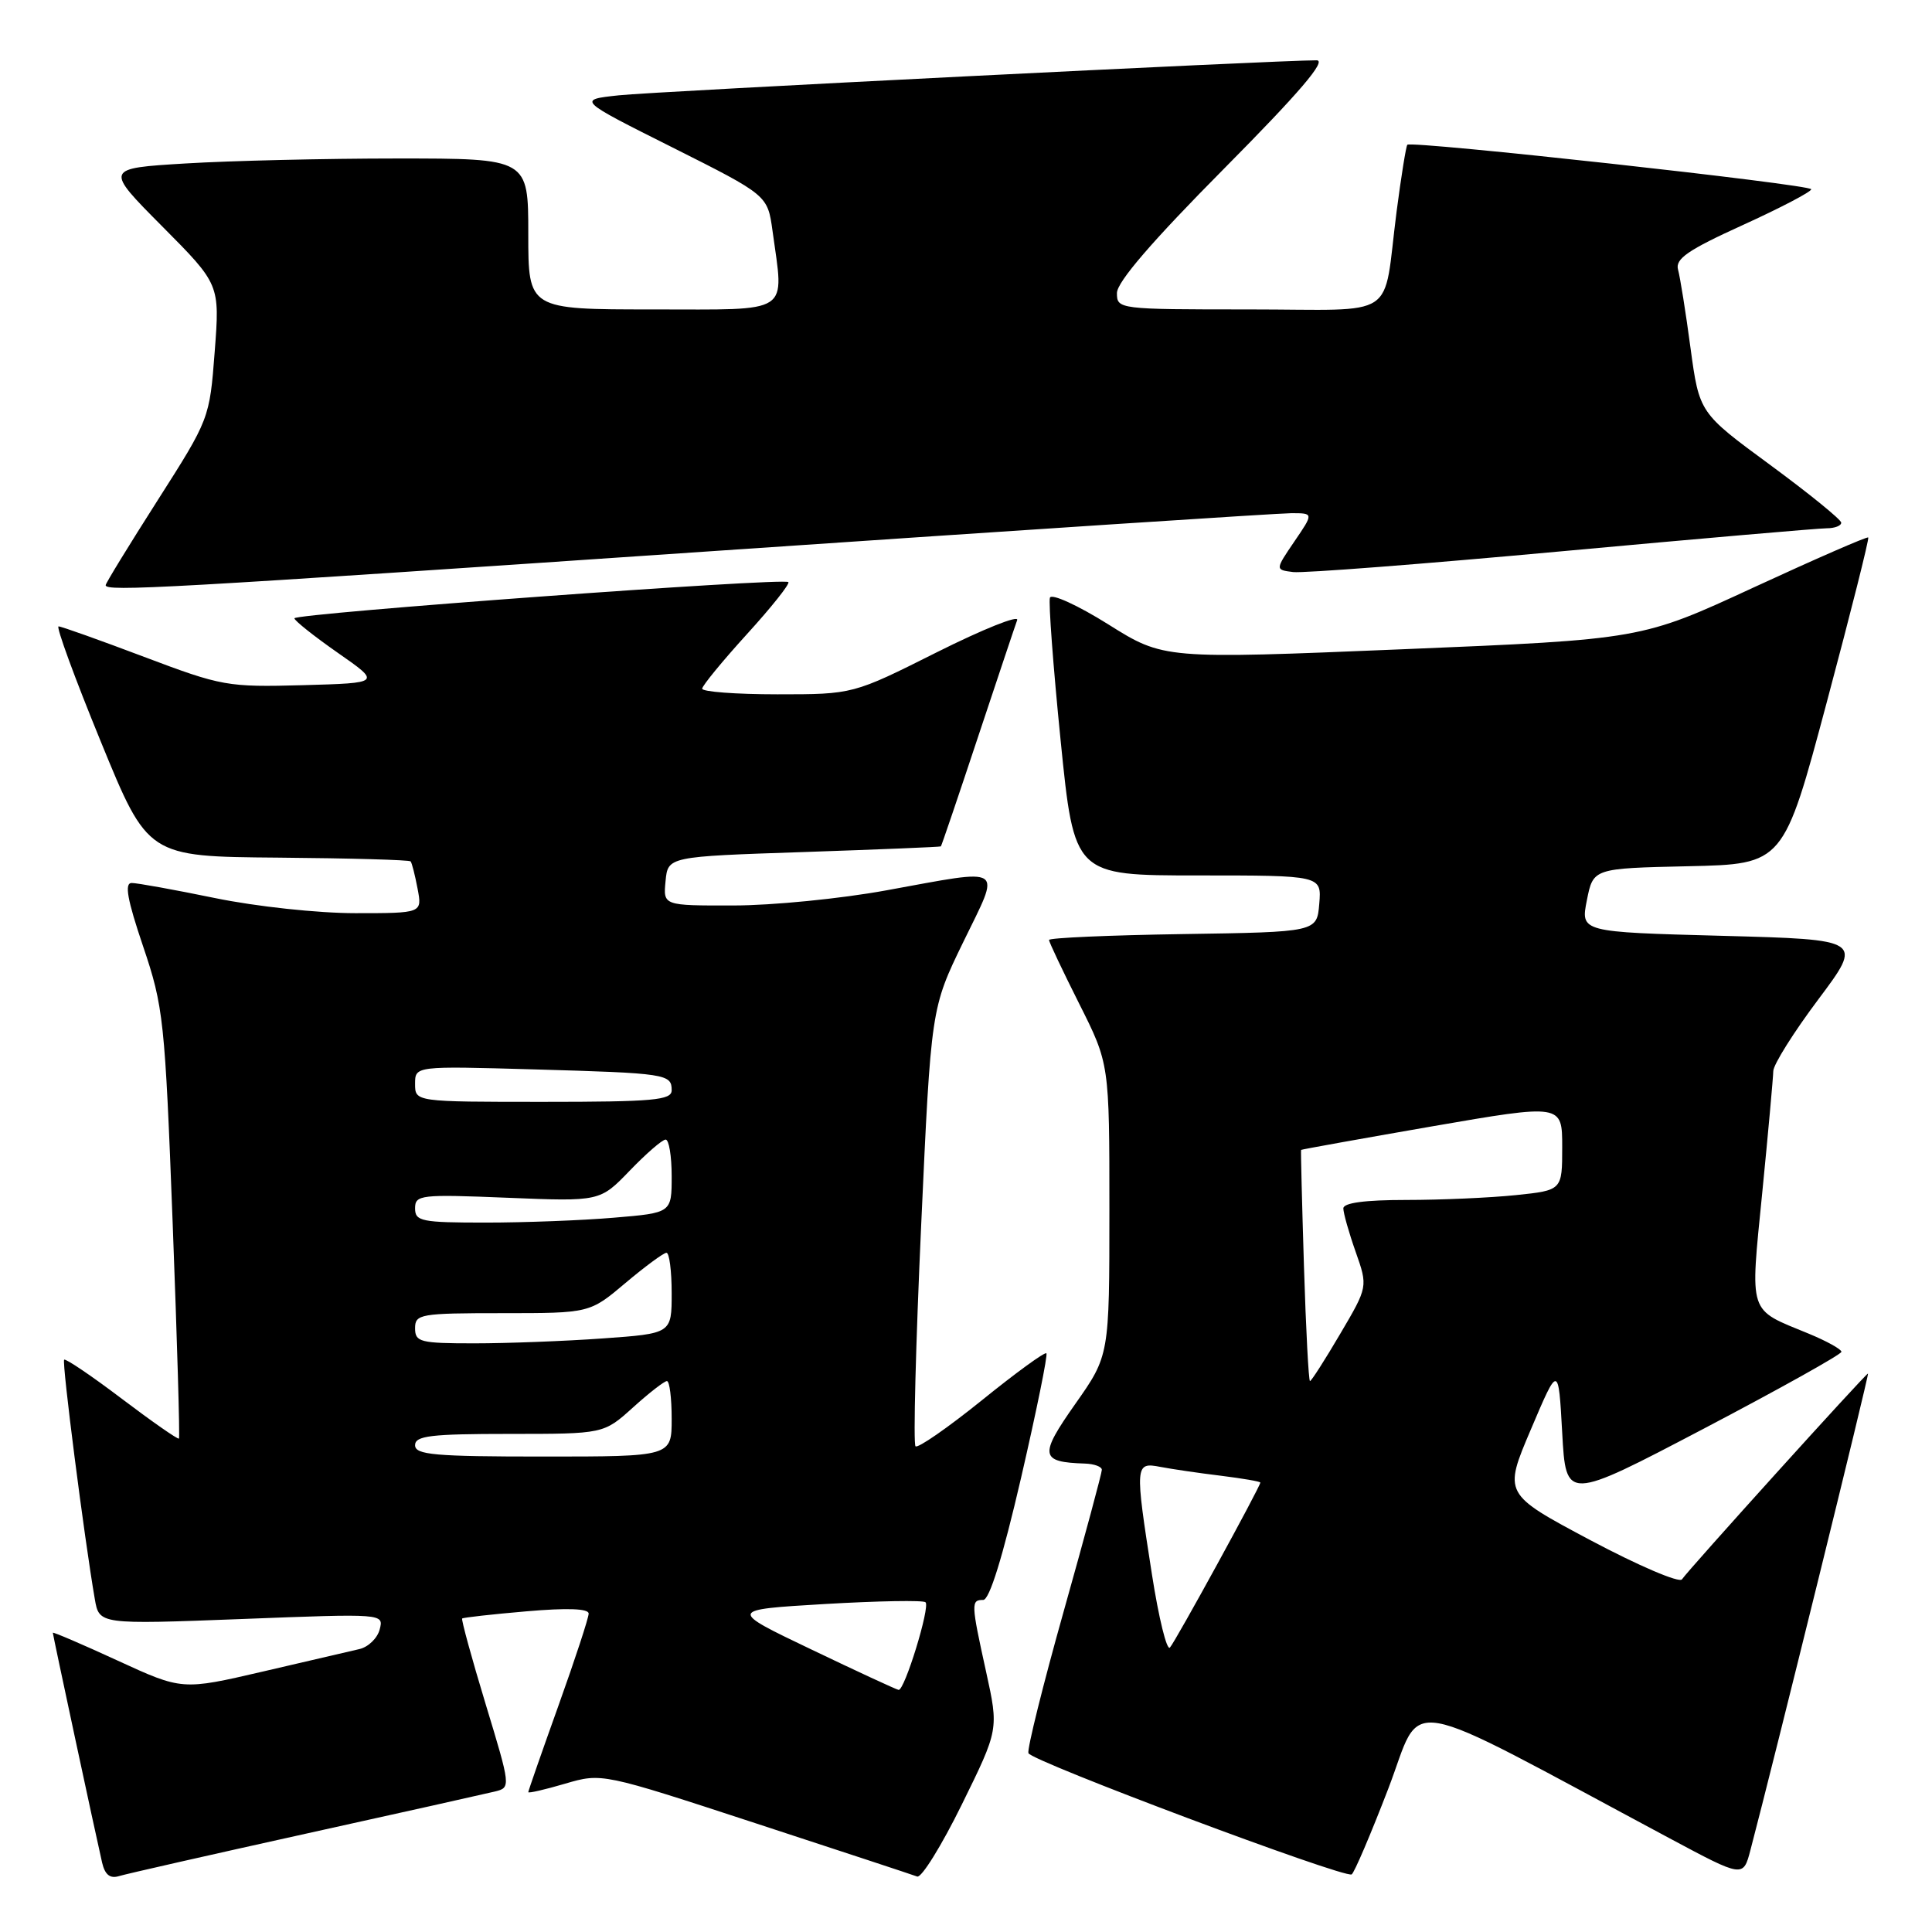 <?xml version="1.0" encoding="UTF-8" standalone="no"?>
<!DOCTYPE svg PUBLIC "-//W3C//DTD SVG 1.1//EN" "http://www.w3.org/Graphics/SVG/1.1/DTD/svg11.dtd" >
<svg xmlns="http://www.w3.org/2000/svg" xmlns:xlink="http://www.w3.org/1999/xlink" version="1.1" viewBox="0 0 256 256">
 <g >
 <path fill="currentColor"
d=" M 40.50 242.98 C 53.15 240.19 64.45 237.66 65.60 237.38 C 67.69 236.86 67.68 236.76 64.34 225.77 C 62.49 219.68 61.10 214.58 61.24 214.46 C 61.38 214.33 65.21 213.90 69.75 213.51 C 75.16 213.04 78.00 213.14 78.00 213.81 C 78.00 214.37 76.20 219.86 74.00 226.00 C 71.80 232.14 70.00 237.30 70.00 237.47 C 70.00 237.64 72.19 237.14 74.87 236.35 C 79.75 234.92 79.75 234.92 100.12 241.59 C 111.33 245.26 120.96 248.43 121.53 248.65 C 122.09 248.87 124.76 244.57 127.45 239.10 C 132.34 229.16 132.34 229.16 130.67 221.55 C 128.66 212.42 128.65 212.00 130.28 212.00 C 131.11 212.00 132.86 206.33 135.29 195.85 C 137.34 186.96 138.86 179.52 138.65 179.32 C 138.44 179.11 134.58 181.92 130.07 185.57 C 125.55 189.21 121.61 191.94 121.31 191.64 C 121.00 191.33 121.34 178.15 122.06 162.34 C 123.37 133.60 123.37 133.60 127.65 124.80 C 132.64 114.55 133.43 115.07 117.42 117.98 C 111.41 119.08 102.31 119.98 97.19 119.98 C 87.87 120.00 87.87 120.00 88.19 116.75 C 88.50 113.50 88.50 113.50 106.50 112.90 C 116.40 112.56 124.58 112.23 124.67 112.15 C 124.76 112.07 126.96 105.59 129.56 97.75 C 132.17 89.91 134.51 82.90 134.78 82.17 C 135.05 81.44 130.27 83.36 124.15 86.42 C 113.03 92.00 113.03 92.00 103.02 92.00 C 97.51 92.00 93.02 91.66 93.04 91.25 C 93.07 90.84 95.74 87.58 98.98 84.02 C 102.22 80.46 104.69 77.36 104.46 77.13 C 103.85 76.52 39.00 81.28 39.01 81.93 C 39.02 82.24 41.61 84.30 44.76 86.50 C 50.50 90.50 50.50 90.50 40.14 90.79 C 30.14 91.06 29.40 90.93 19.10 87.04 C 13.22 84.82 8.12 83.00 7.76 83.00 C 7.40 83.00 9.91 89.86 13.35 98.25 C 19.59 113.50 19.59 113.50 36.85 113.64 C 46.35 113.72 54.25 113.94 54.41 114.14 C 54.58 114.34 54.99 115.96 55.33 117.75 C 55.95 121.00 55.95 121.00 47.09 121.00 C 42.13 121.00 33.94 120.12 28.50 119.00 C 23.15 117.90 18.18 117.00 17.45 117.00 C 16.47 117.00 16.86 119.18 18.96 125.39 C 21.67 133.40 21.85 135.11 22.88 162.08 C 23.47 177.64 23.85 190.49 23.71 190.62 C 23.57 190.76 20.17 188.39 16.15 185.35 C 12.14 182.31 8.69 179.98 8.50 180.17 C 8.18 180.49 11.16 203.77 12.56 211.87 C 13.14 215.25 13.14 215.25 32.00 214.53 C 50.86 213.80 50.86 213.80 50.31 215.91 C 50.01 217.07 48.80 218.24 47.63 218.51 C 46.46 218.79 40.69 220.12 34.82 221.49 C 24.14 223.97 24.14 223.97 15.57 220.03 C 10.86 217.86 7.00 216.21 7.00 216.35 C 7.00 216.63 12.66 243.03 13.53 246.81 C 13.91 248.42 14.58 248.96 15.78 248.59 C 16.73 248.30 27.85 245.78 40.50 242.98 Z  M 183.95 237.02 C 188.68 224.72 184.63 224.01 221.24 243.59 C 230.98 248.80 230.98 248.80 231.94 245.15 C 235.04 233.38 247.72 182.00 247.52 182.00 C 247.22 182.00 223.71 208.01 222.87 209.27 C 222.53 209.79 217.07 207.45 210.73 204.08 C 199.21 197.95 199.21 197.95 202.86 189.38 C 206.50 180.81 206.50 180.81 207.00 189.85 C 207.50 198.88 207.50 198.88 225.75 189.31 C 235.79 184.04 244.00 179.46 244.00 179.12 C 243.99 178.78 242.03 177.69 239.62 176.70 C 231.57 173.39 231.89 174.38 233.51 158.00 C 234.30 150.03 234.95 142.79 234.97 141.92 C 234.99 141.05 237.67 136.78 240.94 132.42 C 246.87 124.50 246.87 124.50 228.15 124.00 C 209.43 123.50 209.43 123.50 210.27 119.28 C 211.11 115.06 211.11 115.06 223.72 114.78 C 236.33 114.50 236.33 114.50 242.07 93.00 C 245.23 81.17 247.70 71.38 247.55 71.22 C 247.40 71.07 240.58 74.05 232.39 77.83 C 217.50 84.72 217.50 84.72 185.85 86.03 C 154.20 87.34 154.20 87.34 146.85 82.73 C 142.81 80.20 139.33 78.61 139.12 79.20 C 138.92 79.78 139.55 88.30 140.54 98.13 C 142.34 116.00 142.34 116.00 158.73 116.00 C 175.12 116.00 175.12 116.00 174.81 119.75 C 174.50 123.50 174.50 123.50 156.75 123.77 C 146.99 123.92 139.00 124.27 139.00 124.55 C 139.00 124.82 140.80 128.62 143.00 133.00 C 147.00 140.96 147.00 140.96 147.00 160.28 C 147.00 179.61 147.00 179.61 142.48 186.03 C 137.66 192.88 137.80 193.74 143.75 193.93 C 144.99 193.97 146.00 194.34 146.00 194.76 C 146.00 195.18 143.74 203.58 140.97 213.42 C 138.20 223.26 136.09 231.76 136.27 232.30 C 136.62 233.35 178.05 248.89 179.10 248.37 C 179.43 248.20 181.61 243.10 183.95 237.02 Z  M 94.82 73.00 C 135.15 70.25 169.48 68.00 171.11 68.00 C 174.07 68.00 174.07 68.00 171.51 71.75 C 168.96 75.50 168.96 75.50 171.34 75.80 C 172.65 75.97 188.66 74.73 206.91 73.05 C 225.17 71.37 240.98 70.00 242.05 70.00 C 243.12 70.00 243.99 69.66 243.97 69.25 C 243.95 68.84 239.71 65.40 234.55 61.60 C 225.17 54.71 225.17 54.71 224.00 46.10 C 223.37 41.37 222.62 36.70 222.35 35.73 C 221.95 34.30 223.65 33.13 230.93 29.82 C 235.92 27.55 240.00 25.41 240.00 25.08 C 240.00 24.45 187.05 18.62 186.48 19.18 C 186.31 19.36 185.67 23.33 185.06 28.00 C 183.17 42.64 185.63 41.00 165.48 41.00 C 148.20 41.00 148.00 40.97 148.00 38.83 C 148.00 37.37 152.69 31.93 162.21 22.33 C 172.19 12.26 175.83 8.00 174.46 7.99 C 169.29 7.98 86.81 12.11 82.00 12.63 C 76.50 13.22 76.50 13.22 89.11 19.54 C 101.71 25.87 101.71 25.87 102.36 30.57 C 103.89 41.80 105.12 41.00 86.50 41.00 C 70.00 41.00 70.00 41.00 70.00 31.00 C 70.00 21.00 70.00 21.00 52.66 21.00 C 43.12 21.00 30.48 21.30 24.58 21.66 C 13.86 22.31 13.86 22.31 21.49 29.99 C 29.13 37.68 29.13 37.68 28.45 46.59 C 27.77 55.47 27.75 55.53 20.89 66.29 C 17.10 72.23 14.00 77.29 14.00 77.54 C 14.00 78.41 21.74 77.98 94.82 73.00 Z  M 107.50 218.56 C 96.50 213.30 96.50 213.30 109.31 212.54 C 116.36 212.13 122.36 212.02 122.64 212.31 C 123.27 212.94 119.86 224.03 119.07 223.92 C 118.76 223.87 113.55 221.46 107.50 218.56 Z  M 55.00 191.50 C 55.00 190.25 57.06 190.00 67.50 190.00 C 79.99 190.00 79.99 190.00 83.87 186.50 C 86.00 184.57 88.03 183.00 88.37 183.00 C 88.72 183.00 89.00 185.25 89.00 188.00 C 89.00 193.00 89.00 193.00 72.00 193.00 C 57.56 193.00 55.00 192.77 55.00 191.50 Z  M 55.00 176.00 C 55.00 174.12 55.67 174.00 66.57 174.00 C 78.14 174.00 78.14 174.00 82.88 170.00 C 85.49 167.80 87.94 166.00 88.31 166.00 C 88.69 166.00 89.00 168.41 89.00 171.35 C 89.00 176.70 89.00 176.70 79.85 177.35 C 74.81 177.71 67.16 178.00 62.85 178.00 C 55.67 178.00 55.00 177.83 55.00 176.00 Z  M 55.00 160.11 C 55.00 158.32 55.72 158.24 67.25 158.71 C 79.50 159.21 79.50 159.21 83.45 155.11 C 85.63 152.85 87.76 151.00 88.20 151.00 C 88.64 151.00 89.00 153.18 89.00 155.85 C 89.00 160.71 89.00 160.71 81.35 161.35 C 77.14 161.71 69.49 162.00 64.35 162.00 C 55.84 162.00 55.00 161.83 55.00 160.11 Z  M 55.00 143.62 C 55.00 141.25 55.00 141.25 70.75 141.70 C 88.32 142.20 89.00 142.31 89.00 144.47 C 89.00 145.78 86.60 146.00 72.00 146.00 C 55.00 146.00 55.00 146.00 55.00 143.62 Z  M 152.64 208.63 C 150.36 194.05 150.39 193.72 153.75 194.37 C 155.26 194.66 158.86 195.19 161.75 195.54 C 164.64 195.90 167.00 196.30 167.00 196.45 C 167.00 196.98 155.74 217.54 155.02 218.31 C 154.61 218.76 153.54 214.40 152.64 208.63 Z  M 172.78 167.75 C 172.52 159.36 172.35 152.44 172.40 152.37 C 172.46 152.30 180.26 150.90 189.75 149.25 C 207.00 146.27 207.00 146.27 207.00 151.99 C 207.00 157.72 207.00 157.72 200.85 158.36 C 197.47 158.71 190.95 159.00 186.35 159.00 C 180.87 159.00 178.00 159.38 178.00 160.12 C 178.00 160.73 178.73 163.32 179.63 165.87 C 181.26 170.50 181.26 170.50 177.58 176.75 C 175.56 180.19 173.76 183.00 173.58 183.00 C 173.40 183.00 173.04 176.14 172.78 167.75 Z "/>
</g>
</svg>